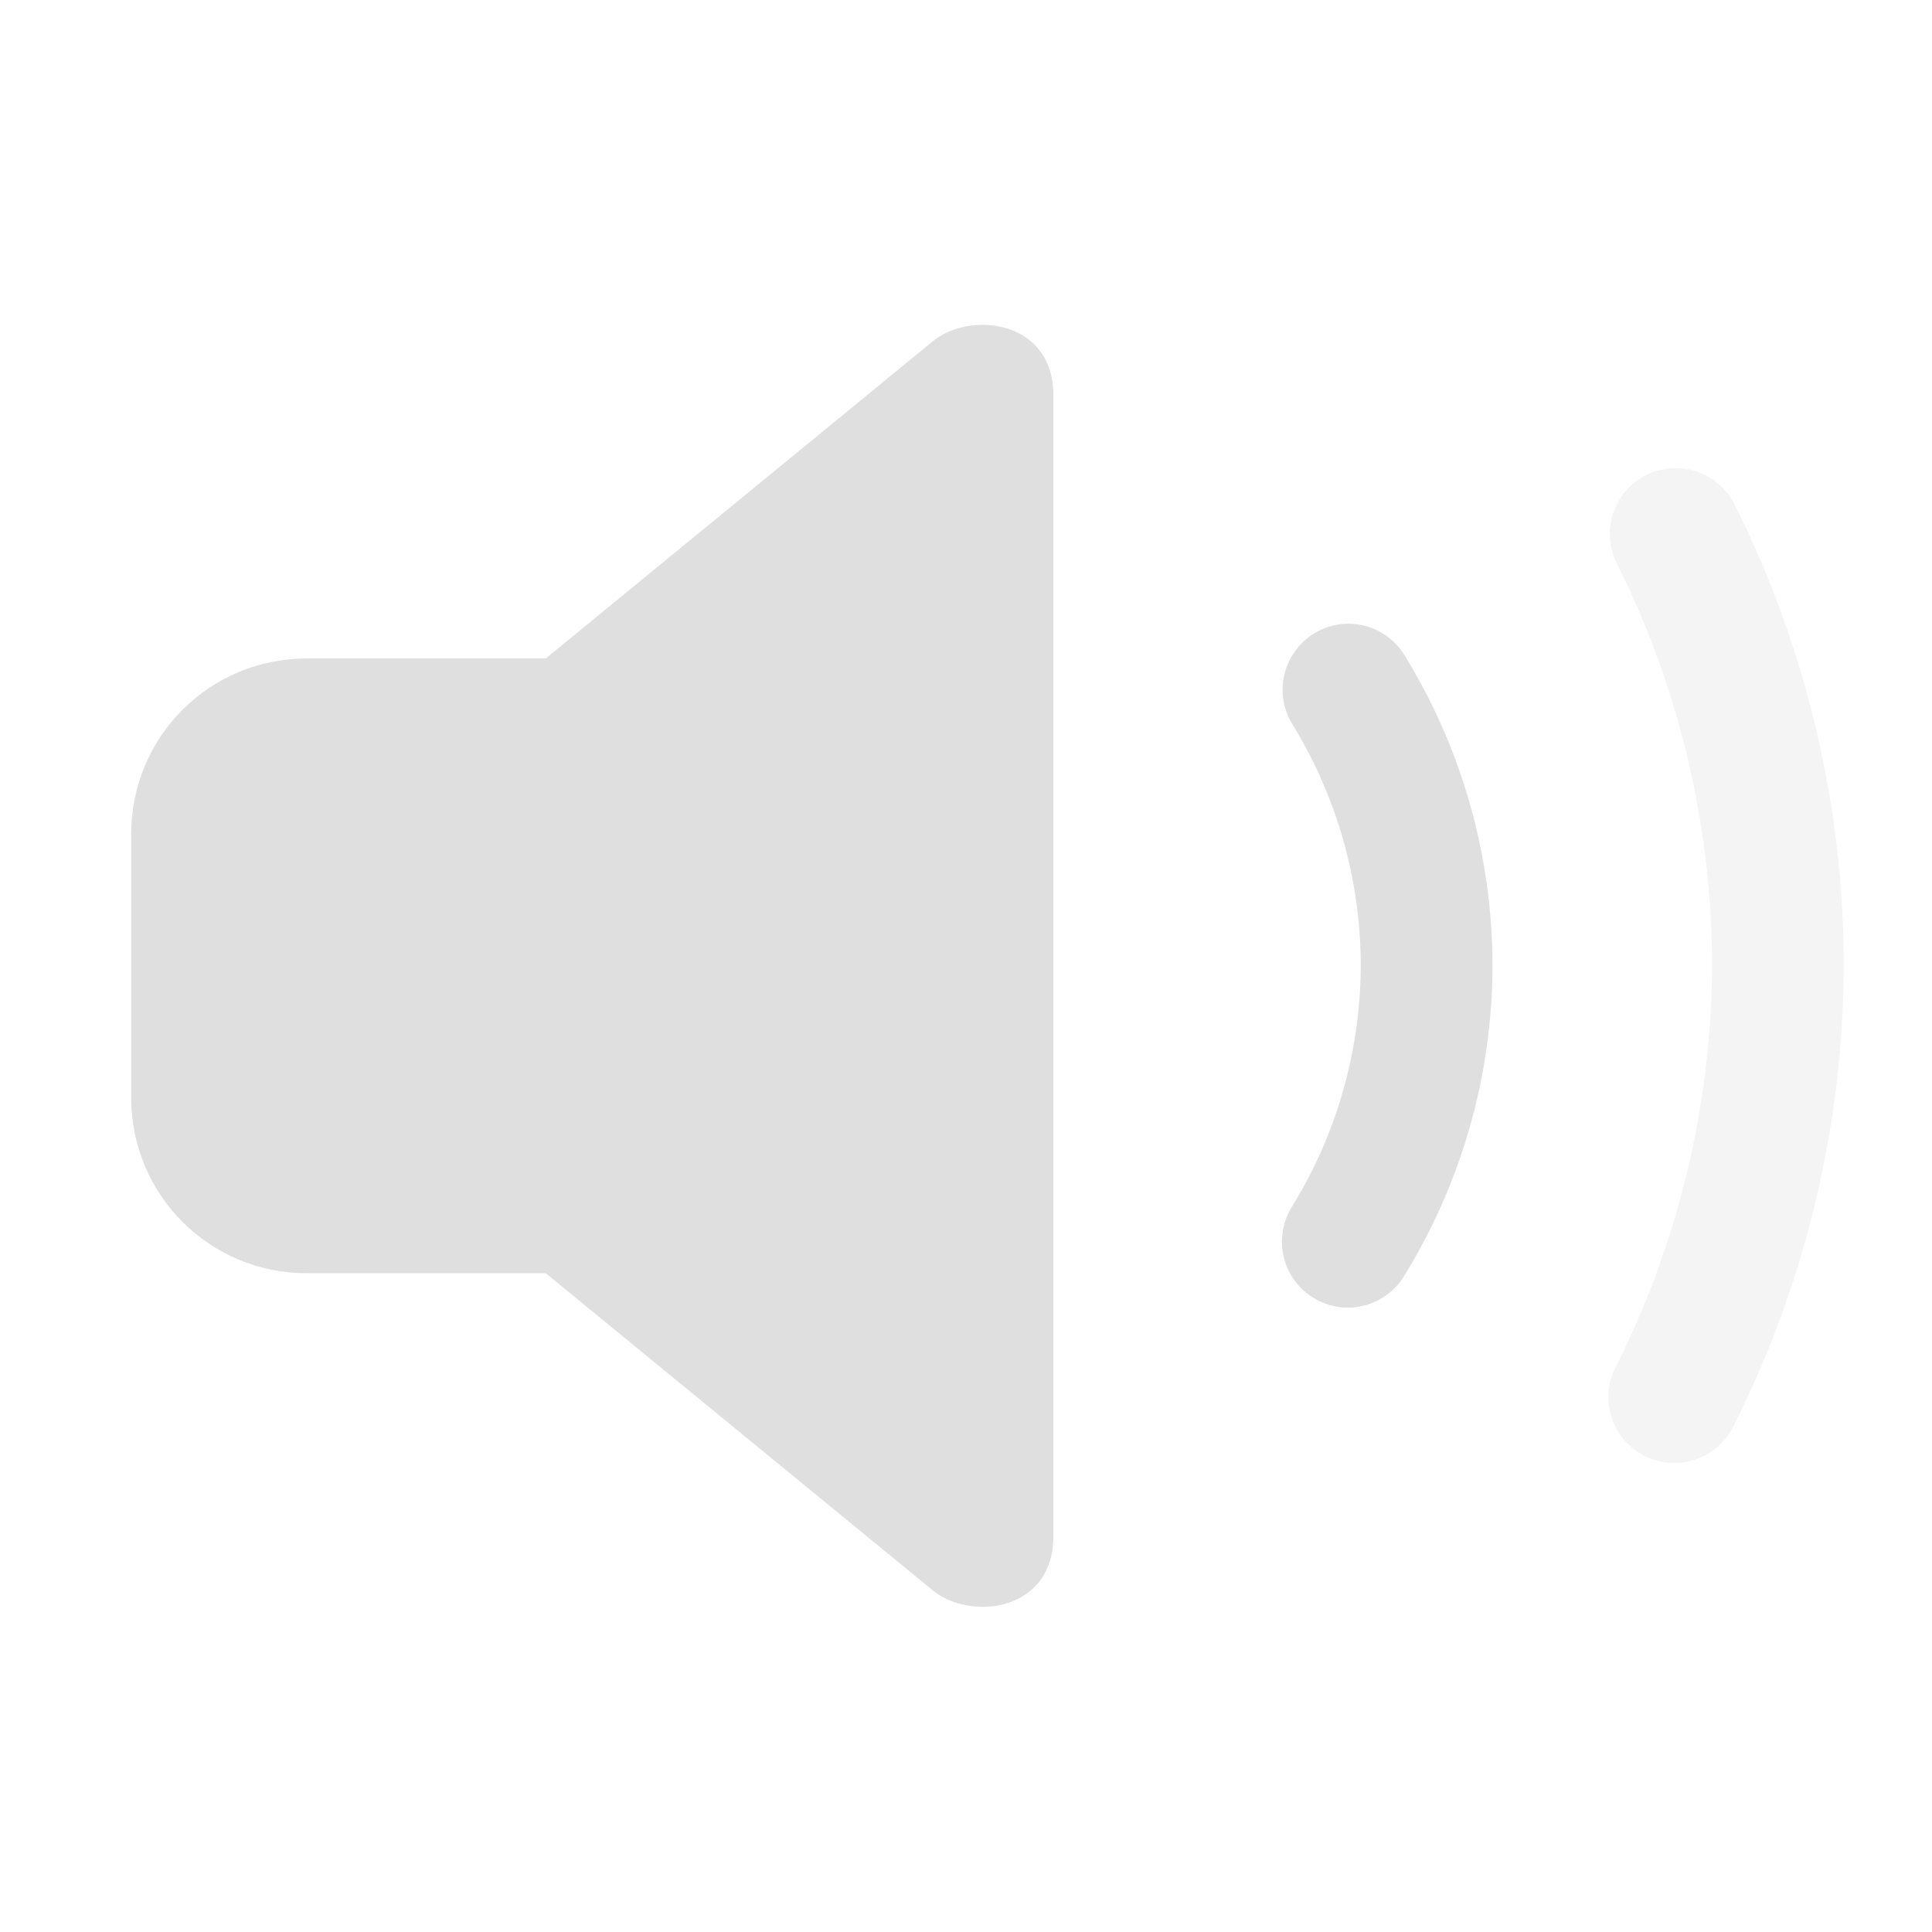 <?xml version="1.0" encoding="UTF-8" standalone="no"?>
<svg
   width="24"
   height="24"
   version="1.0"
   viewBox="0 0 24 24"
   id="svg133"
   xmlns="http://www.w3.org/2000/svg"
   xmlns:svg="http://www.w3.org/2000/svg">
  <defs
     id="defs3">
    <style
       id="current-color-scheme"
       type="text/css">.ColorScheme-Text { color:#dfdfdf; }</style>
  </defs>
  <g
     id="22-22-audio-volume-medium"
     class="ColorScheme-Text"
     fill="currentColor"
     transform="matrix(1.091,0,0,1.091,80.727,30.545)">
    <path
       d="m -58.467,-20.875 a 0.75,0.75 0 0 0 -0.566,0.092 0.75,0.75 0 0 0 -0.246,1.031 c 0.509,0.827 0.779,1.78 0.779,2.752 -0.003,0.97 -0.275,1.921 -0.785,2.746 a 0.75,0.75 0 0 0 0.244,1.033 0.75,0.75 0 0 0 1.033,-0.244 c 0.656,-1.062 1.005,-2.285 1.008,-3.533 a 0.75,0.75 0 0 0 0,-0.002 c -2.06e-4,-1.249 -0.347,-2.473 -1.002,-3.537 A 0.75,0.75 0 0 0 -58.467,-20.875 Z"
       id="path1347" />
    <path
       d="m -55.25,-22.588 a 0.75,0.75 0 0 0 -0.334,1.006 c 0.712,1.423 1.083,2.991 1.084,4.582 -0.007,1.588 -0.384,3.154 -1.1,4.572 a 0.75,0.75 0 0 0 0.332,1.008 0.75,0.75 0 0 0 1.008,-0.332 c 0.821,-1.627 1.252,-3.422 1.26,-5.244 a 0.75,0.75 0 0 0 0,-0.002 0.75,0.75 0 0 0 0,-0.002 c -0.001,-1.824 -0.428,-3.623 -1.244,-5.254 A 0.75,0.75 0 0 0 -55.25,-22.588 Z"
       id="path1349"
       style="opacity:0.35" />
    <rect
       x="-74"
       y="-28"
       width="22"
       height="22"
       ry="0"
       id="rect1351"
       style="color:#363636;fill:none" />
    <path
       d="m -62.75,-24.297 c -0.229,-0.013 -0.462,0.054 -0.623,0.186 L -67.779,-20.5 H -70.5 c -1.108,0 -2,0.892 -2,2 v 3 c 0,1.108 0.892,2 2,2 h 2.721 l 4.406,3.611 c 0.161,0.132 0.394,0.198 0.623,0.186 0.381,-0.022 0.75,-0.265 0.75,-0.797 v -13 c 0,-0.532 -0.369,-0.775 -0.75,-0.797 z"
       id="path1353" />
  </g>
</svg>
